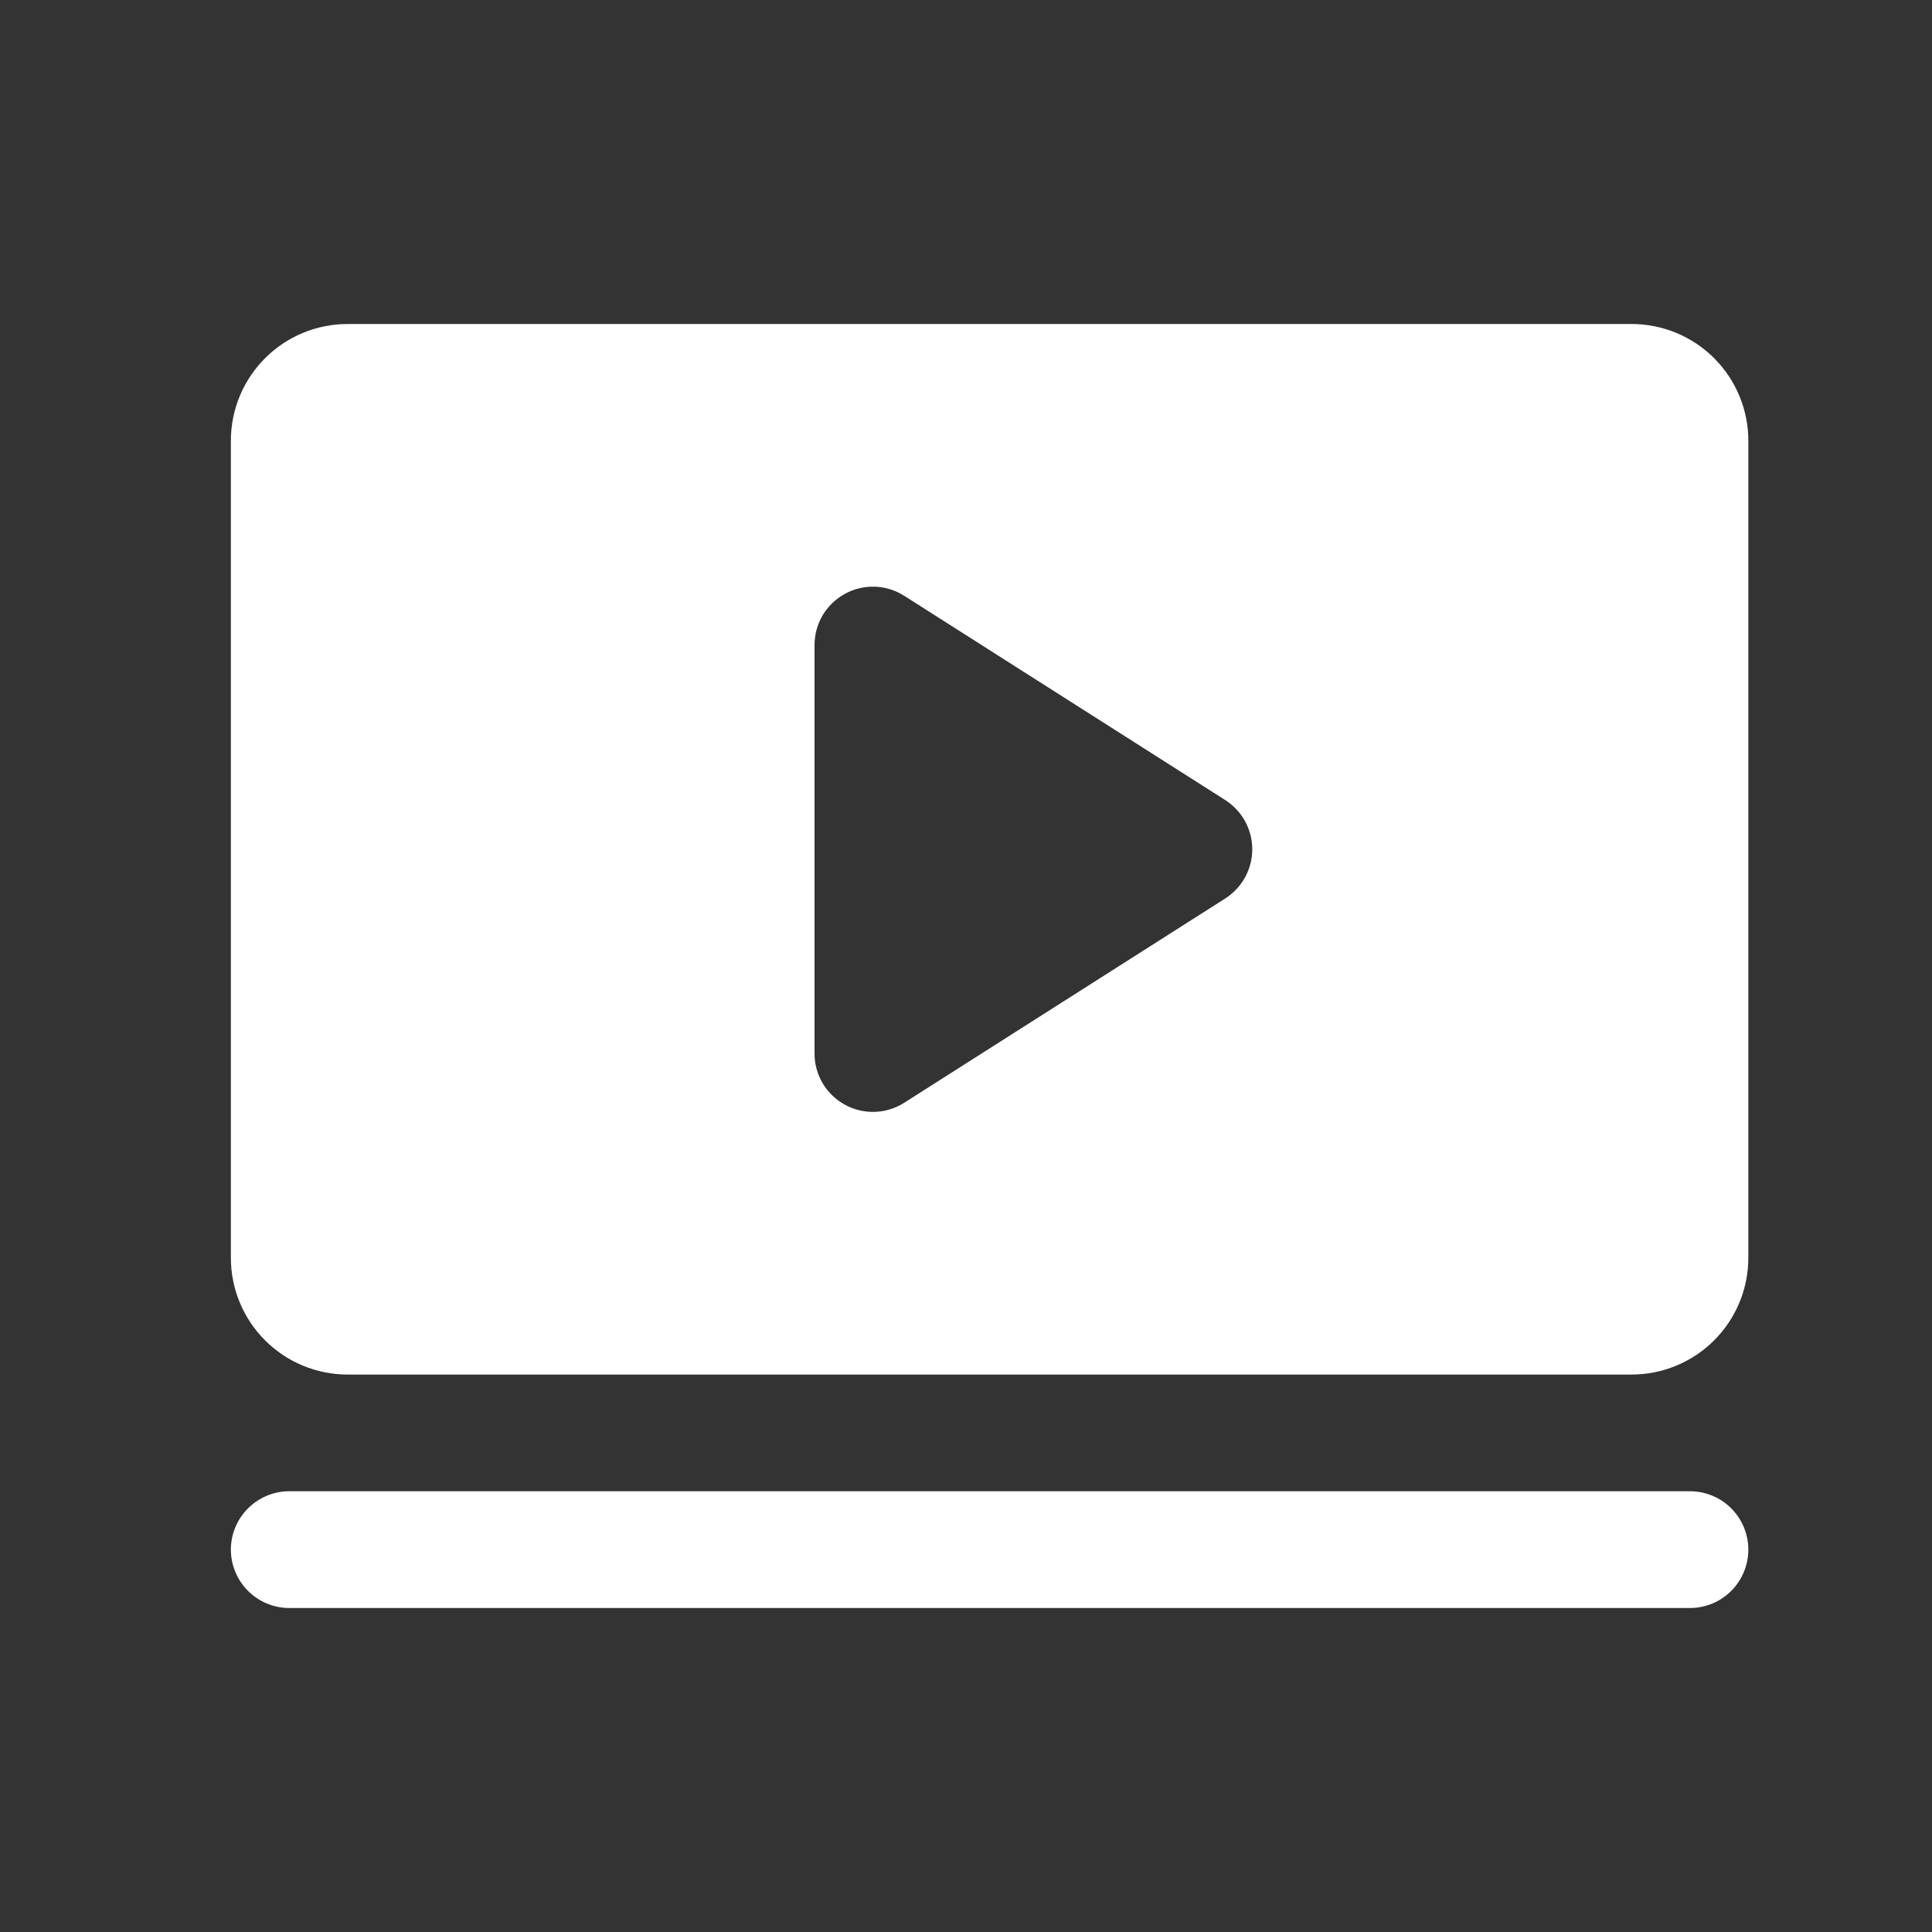 <svg width="30" height="30" viewBox="0 0 30 30" fill="none" xmlns="http://www.w3.org/2000/svg">
<rect x="0" y="0" width="30" height="30" fill="#333333" stroke="none"/>
<path d="M27.148 24.062C27.148 24.303 27.052 24.533 26.883 24.703C26.713 24.873 26.482 24.969 26.242 24.969H4.492C4.251 24.969 4.021 24.873 3.851 24.703C3.681 24.533 3.585 24.303 3.585 24.062C3.585 23.822 3.681 23.592 3.851 23.422C4.021 23.252 4.251 23.156 4.492 23.156H26.242C26.482 23.156 26.713 23.252 26.883 23.422C27.052 23.592 27.148 23.822 27.148 24.062ZM27.148 6.844V19.531C27.148 20.012 26.957 20.473 26.617 20.813C26.277 21.153 25.816 21.344 25.335 21.344H5.398C4.917 21.344 4.456 21.153 4.116 20.813C3.776 20.473 3.585 20.012 3.585 19.531V6.844C3.585 6.363 3.776 5.902 4.116 5.562C4.456 5.222 4.917 5.031 5.398 5.031H25.335C25.816 5.031 26.277 5.222 26.617 5.562C26.957 5.902 27.148 6.363 27.148 6.844ZM19.445 13.188C19.445 13.035 19.406 12.885 19.333 12.751C19.259 12.618 19.153 12.505 19.025 12.423L14.04 9.251C13.903 9.164 13.745 9.115 13.583 9.11C13.421 9.105 13.26 9.143 13.118 9.222C12.976 9.3 12.857 9.415 12.774 9.554C12.692 9.694 12.648 9.853 12.648 10.016V16.359C12.648 16.522 12.692 16.681 12.774 16.821C12.857 16.96 12.976 17.075 13.118 17.153C13.26 17.232 13.421 17.27 13.583 17.265C13.745 17.26 13.903 17.211 14.04 17.124L19.025 13.952C19.153 13.87 19.259 13.757 19.333 13.624C19.406 13.49 19.445 13.34 19.445 13.188Z" fill="white"/>
</svg>
